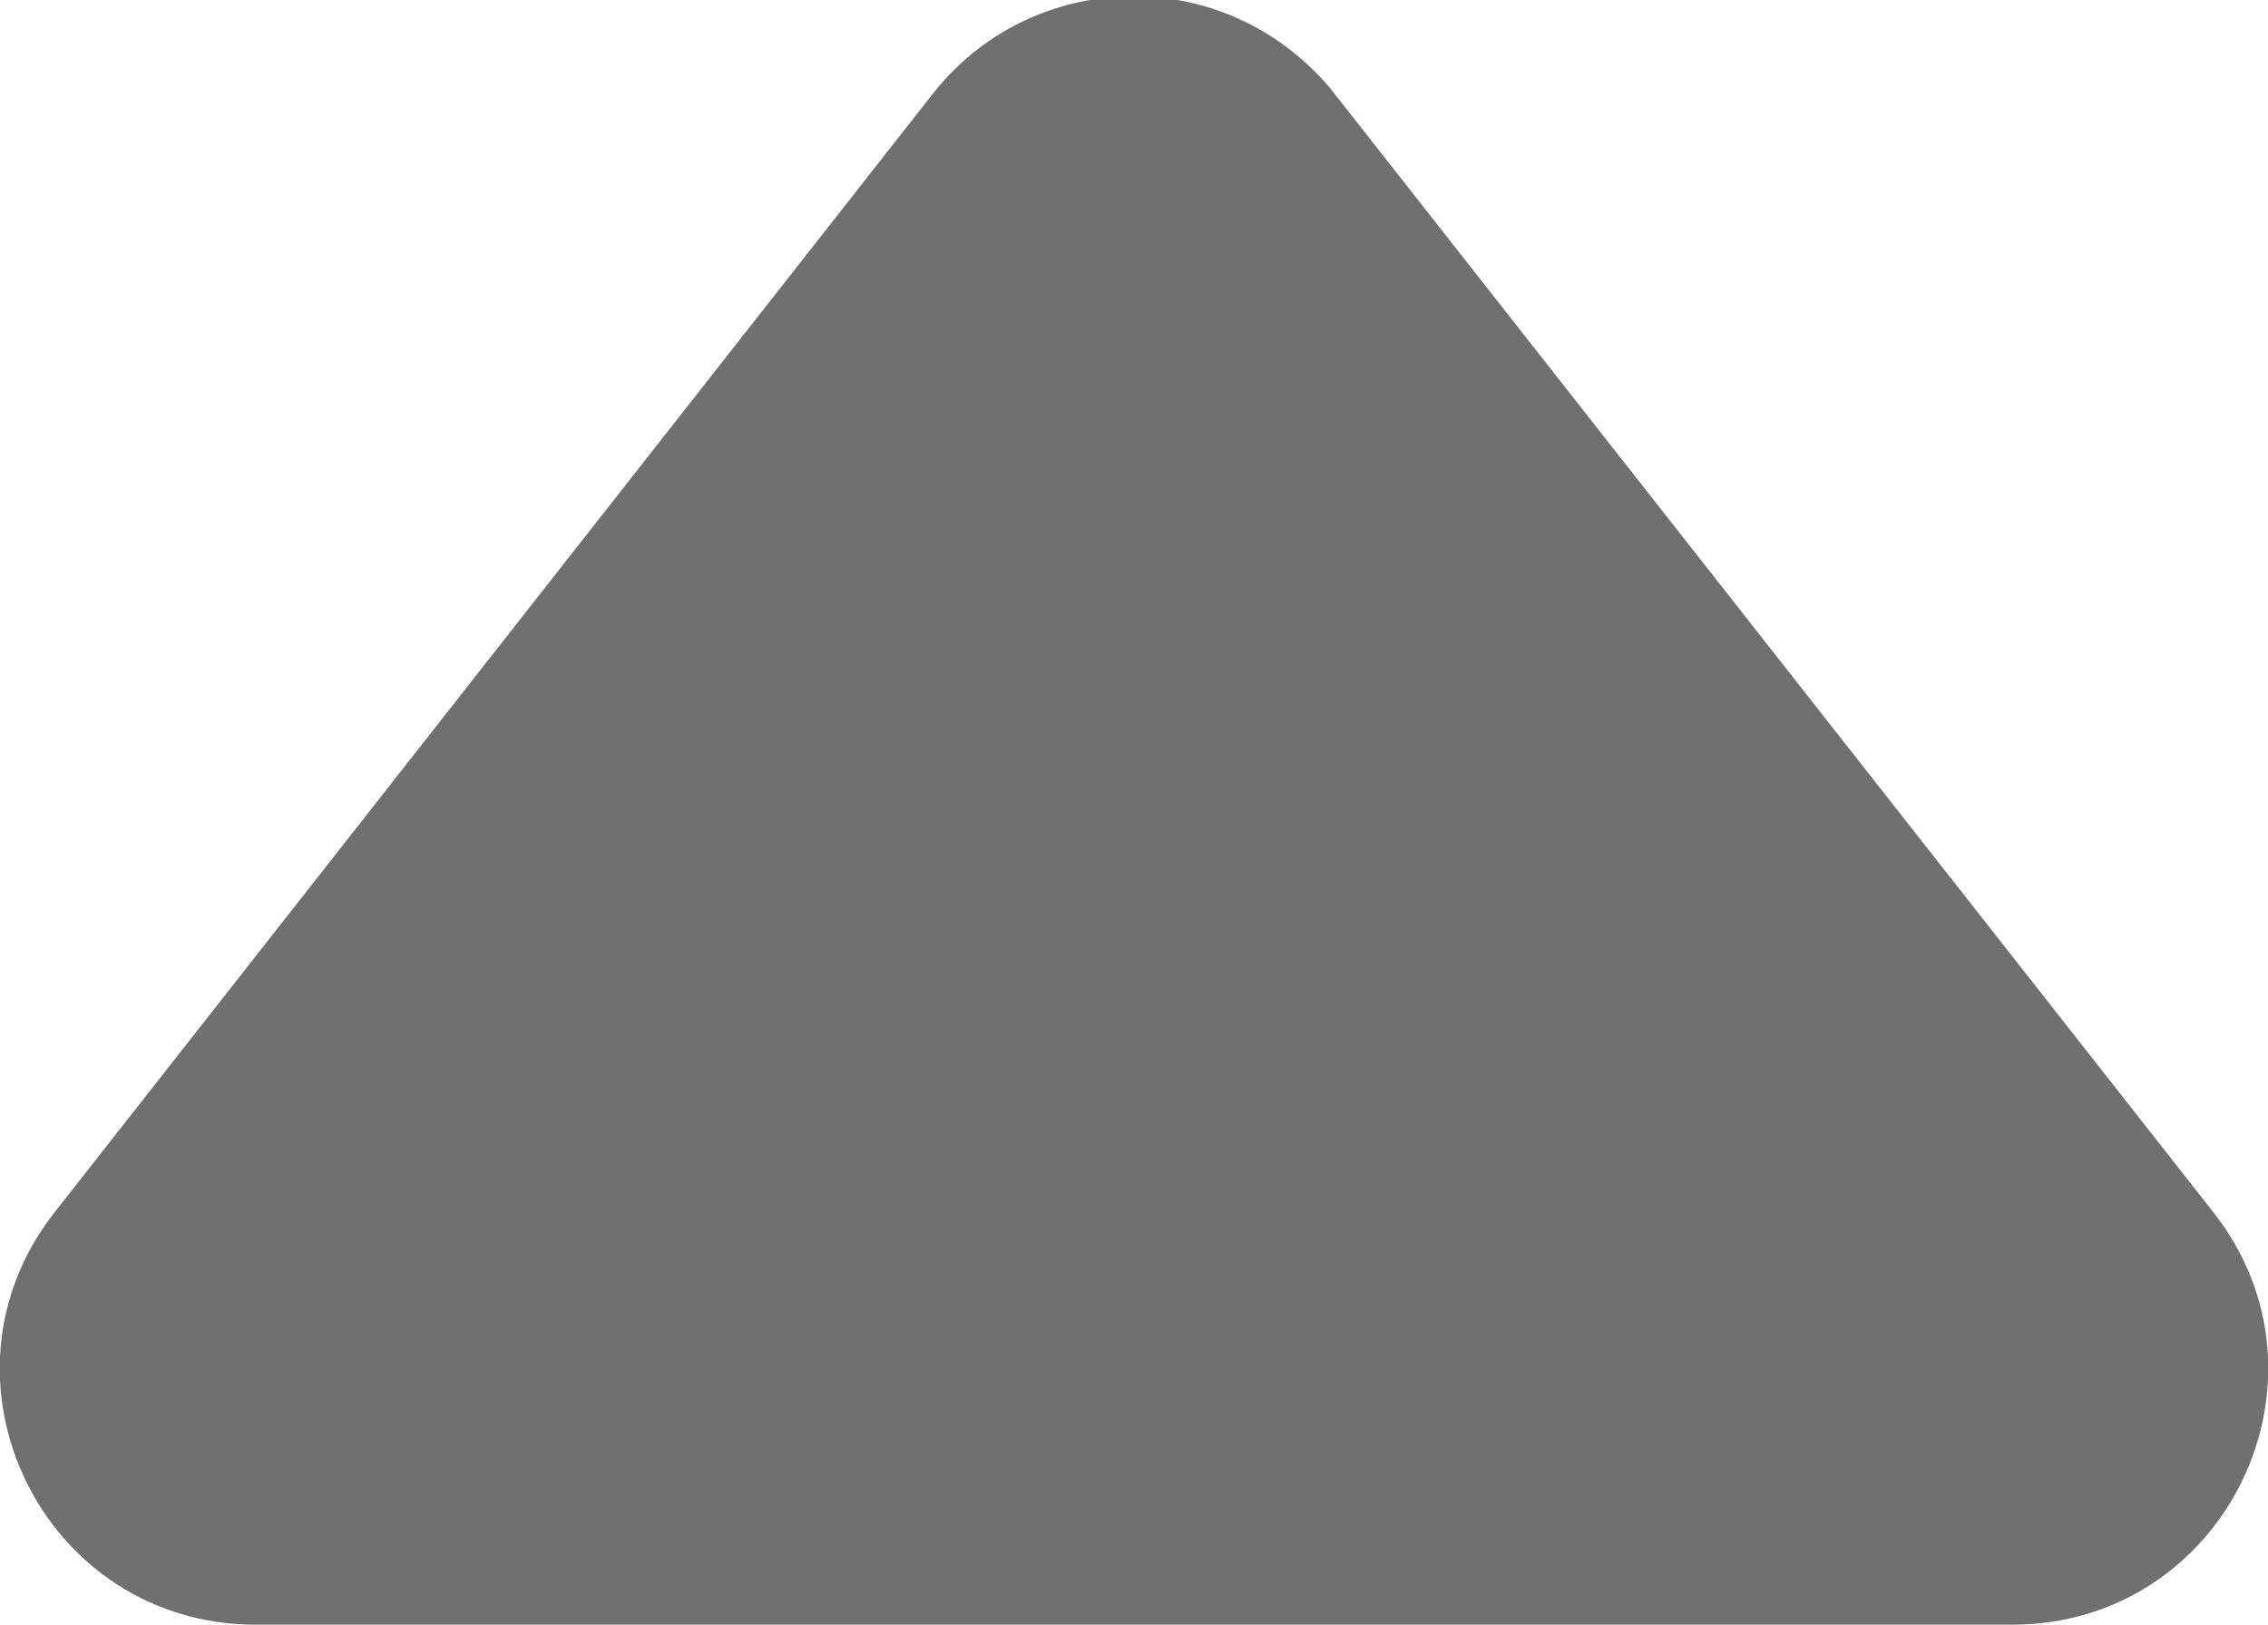 <?xml version="1.0" encoding="utf-8"?>
<!-- Generator: Adobe Illustrator 26.5.0, SVG Export Plug-In . SVG Version: 6.00 Build 0)  -->
<svg version="1.1" id="Capa_1" xmlns="http://www.w3.org/2000/svg" xmlns:xlink="http://www.w3.org/1999/xlink" x="0px" y="0px"
	 viewBox="0 0 289 207" style="enable-background:new 0 0 289 207;" xml:space="preserve">
<style type="text/css">
	.st0{clip-path:url(#SVGID_00000002363631854379710650000005005595144531337610_);}
	.st1{fill:#707070;}
</style>
<g>
	<g>
		<defs>
			<rect id="SVGID_1_" width="289" height="207"/>
		</defs>
		<clipPath id="SVGID_00000062882377287118977610000017735956815229770650_">
			<use xlink:href="#SVGID_1_"  style="overflow:visible;"/>
		</clipPath>
		<g id="Mesa_de_trabajo_2" style="clip-path:url(#SVGID_00000062882377287118977610000017735956815229770650_);">
			<path id="Trazado_8446" class="st1" d="M118.9,11.9C130-2.2,150.5-4.6,164.6,6.5c2,1.6,3.9,3.4,5.5,5.5L282,154.4
				c16.8,21.3,1.6,52.6-25.6,52.6H32.6C5.4,207-9.8,175.7,7,154.4L118.9,11.9z"/>
		</g>
	</g>
</g>
</svg>
